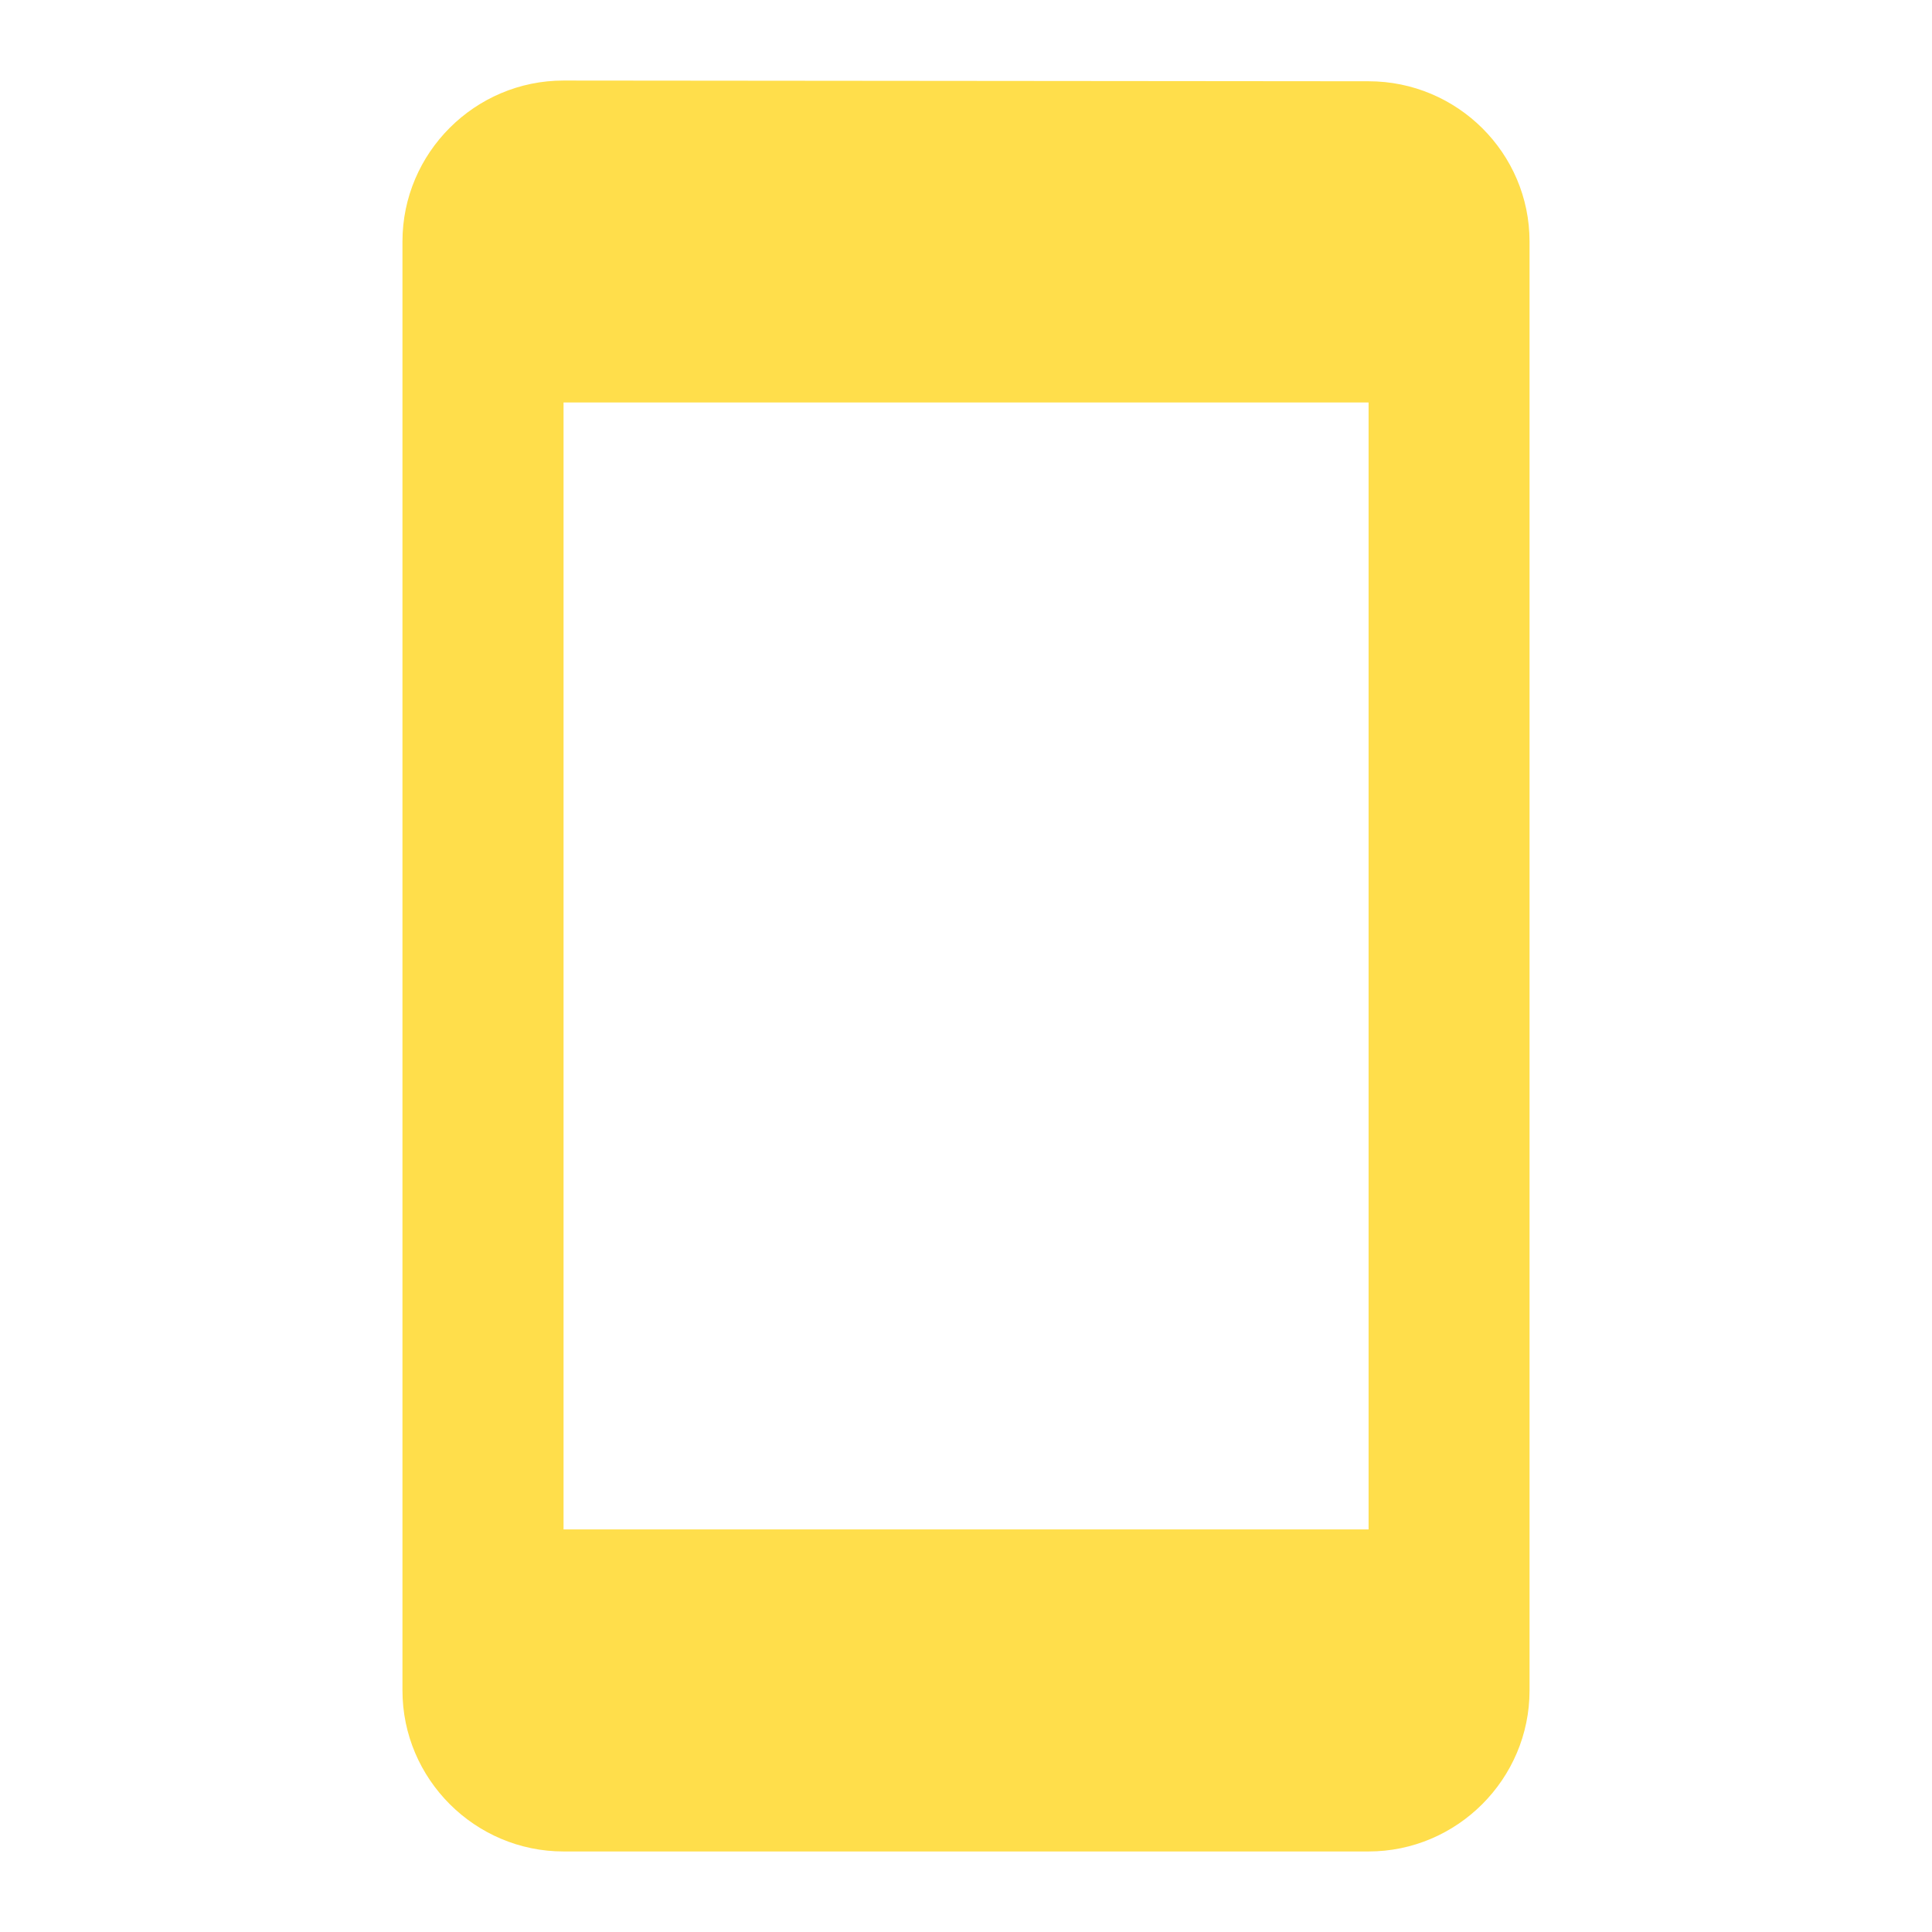 <svg width="16" height="16" viewBox="0 0 16 16" fill="none" xmlns="http://www.w3.org/2000/svg">
<path fill-rule="evenodd" clip-rule="evenodd" d="M4.667 0.667L11.334 0.673C12.067 0.673 12.667 1.266 12.667 2V14C12.667 14.733 12.067 15.333 11.334 15.333H4.667C3.933 15.333 3.333 14.733 3.333 14V2C3.333 1.266 3.933 0.667 4.667 0.667ZM4.667 12.666H11.334V3.333H4.667V12.666Z" fill="#FFDE4B"/>
</svg>
